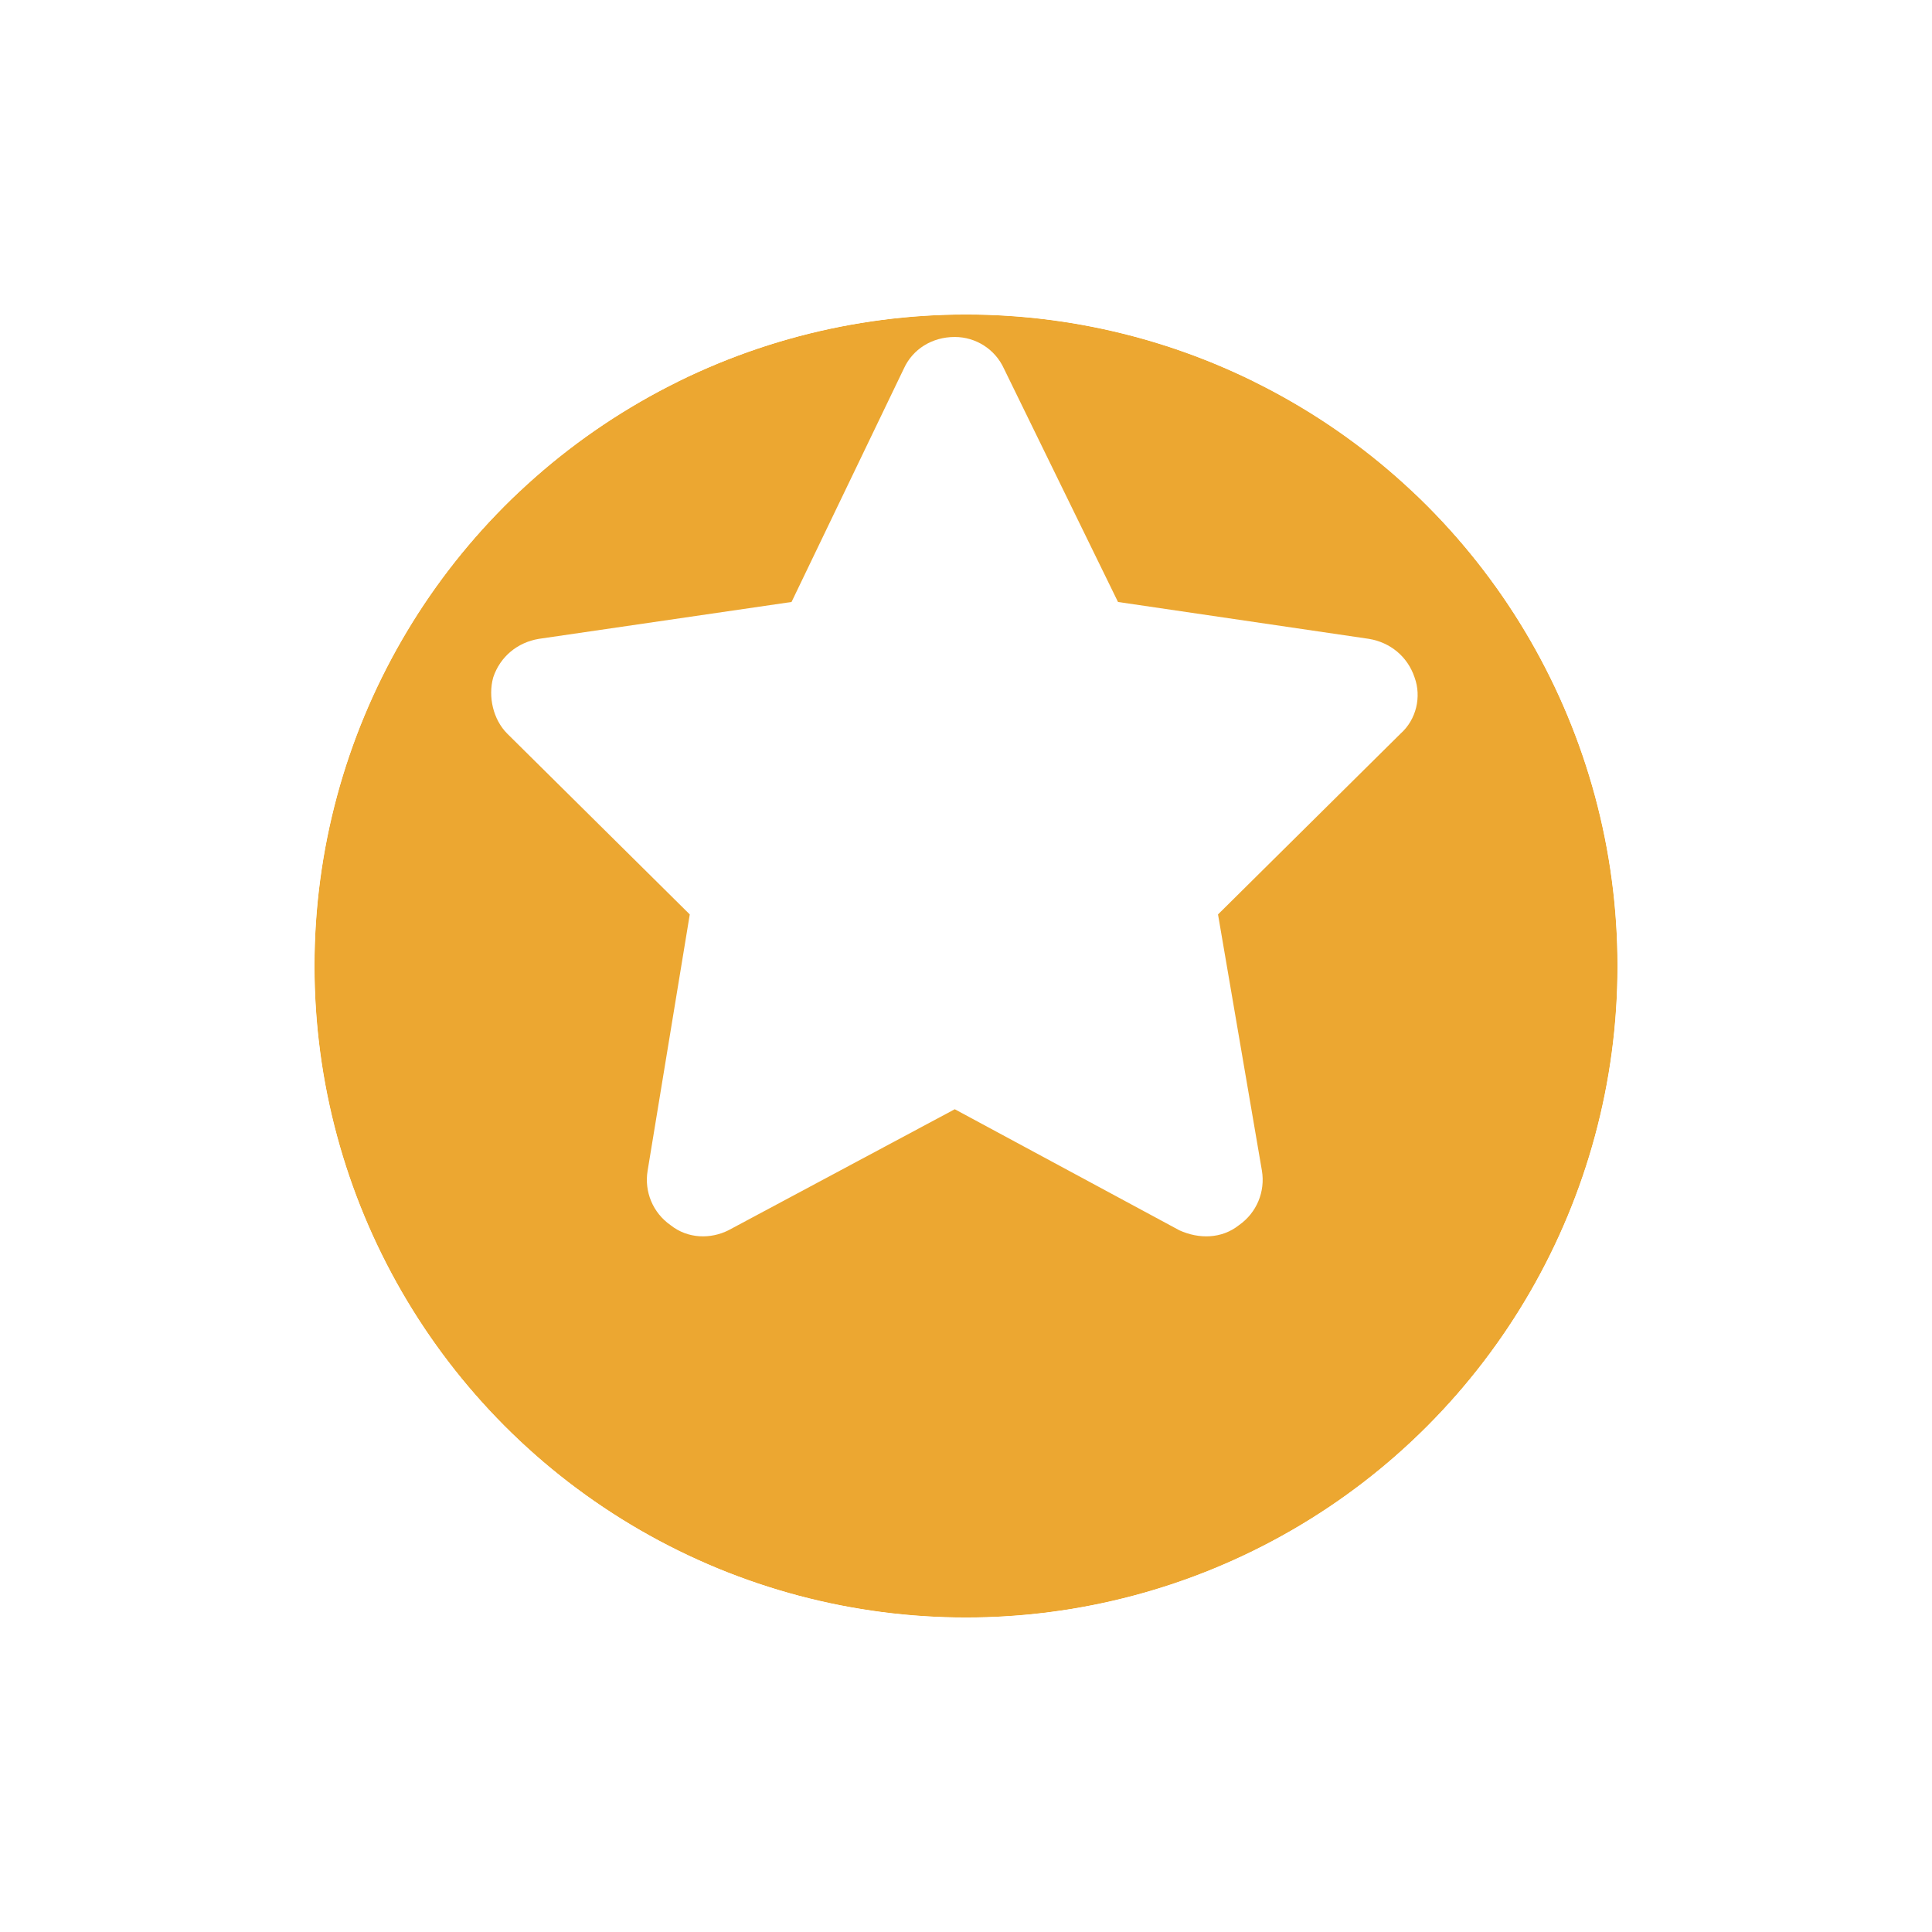<svg width="43" height="43" viewBox="0 0 43 43" fill="none" xmlns="http://www.w3.org/2000/svg">
<g filter="url(#filter0_d_377_1687)">
<circle cx="21.5" cy="17.5" r="14.5" fill="#ECA731"/>
<circle cx="21.5" cy="17.5" r="16" stroke="white" stroke-width="3"/>
</g>
<path d="M29.284 10.708H13.792V18.454H29.284V10.708ZM13.792 8.495H29.284C30.495 8.495 31.497 9.498 31.497 10.708V18.454C31.497 19.699 30.495 20.667 29.284 20.667H13.792C12.547 20.667 11.579 19.699 11.579 18.454V10.708C11.579 9.498 12.547 8.495 13.792 8.495ZM11.579 23.987C11.579 23.399 12.063 22.88 12.686 22.88H13.792C14.38 22.88 14.899 23.399 14.899 23.987V25.093C14.899 25.716 14.38 26.2 13.792 26.2H12.686C12.063 26.2 11.579 25.716 11.579 25.093V23.987ZM18.219 22.88H19.325C19.913 22.88 20.432 23.399 20.432 23.987V25.093C20.432 25.716 19.913 26.2 19.325 26.2H18.219C17.596 26.2 17.112 25.716 17.112 25.093V23.987C17.112 23.399 17.596 22.88 18.219 22.88ZM22.645 23.987C22.645 23.399 23.129 22.88 23.752 22.88H24.858C25.446 22.88 25.965 23.399 25.965 23.987V25.093C25.965 25.716 25.446 26.2 24.858 26.2H23.752C23.129 26.2 22.645 25.716 22.645 25.093V23.987ZM29.284 22.88H30.391C30.979 22.88 31.497 23.399 31.497 23.987V25.093C31.497 25.716 30.979 26.2 30.391 26.2H29.284C28.662 26.2 28.178 25.716 28.178 25.093V23.987C28.178 23.399 28.662 22.88 29.284 22.88Z" fill="white"/>
<g filter="url(#filter1_d_377_1687)">
<circle cx="21.5" cy="17.5" r="14.5" fill="#ECA731"/>
<circle cx="21.5" cy="17.5" r="16" stroke="white" stroke-width="3"/>
</g>
<path d="M22.344 8.203L24.883 13.398L30.469 14.219C30.938 14.297 31.328 14.609 31.484 15.078C31.641 15.508 31.523 16.016 31.172 16.328L27.109 20.352L28.086 26.055C28.164 26.523 27.969 26.992 27.578 27.266C27.188 27.578 26.68 27.578 26.25 27.383L21.25 24.688L16.211 27.383C15.82 27.578 15.312 27.578 14.922 27.266C14.531 26.992 14.336 26.523 14.414 26.055L15.352 20.352L11.289 16.328C10.977 16.016 10.859 15.508 10.977 15.078C11.133 14.609 11.523 14.297 11.992 14.219L17.617 13.398L20.117 8.203C20.312 7.773 20.742 7.5 21.25 7.5C21.719 7.5 22.148 7.773 22.344 8.203Z" fill="white"/>
<defs>
<filter id="filter0_d_377_1687" x="0" y="0" width="43" height="43" filterUnits="userSpaceOnUse" color-interpolation-filters="sRGB">
<feFlood flood-opacity="0" result="BackgroundImageFix"/>
<feColorMatrix in="SourceAlpha" type="matrix" values="0 0 0 0 0 0 0 0 0 0 0 0 0 0 0 0 0 0 127 0" result="hardAlpha"/>
<feOffset dy="4"/>
<feGaussianBlur stdDeviation="2"/>
<feComposite in2="hardAlpha" operator="out"/>
<feColorMatrix type="matrix" values="0 0 0 0 0 0 0 0 0 0 0 0 0 0 0 0 0 0 0.25 0"/>
<feBlend mode="normal" in2="BackgroundImageFix" result="effect1_dropShadow_377_1687"/>
<feBlend mode="normal" in="SourceGraphic" in2="effect1_dropShadow_377_1687" result="shape"/>
</filter>
<filter id="filter1_d_377_1687" x="0" y="0" width="43" height="43" filterUnits="userSpaceOnUse" color-interpolation-filters="sRGB">
<feFlood flood-opacity="0" result="BackgroundImageFix"/>
<feColorMatrix in="SourceAlpha" type="matrix" values="0 0 0 0 0 0 0 0 0 0 0 0 0 0 0 0 0 0 127 0" result="hardAlpha"/>
<feOffset dy="4"/>
<feGaussianBlur stdDeviation="2"/>
<feComposite in2="hardAlpha" operator="out"/>
<feColorMatrix type="matrix" values="0 0 0 0 0 0 0 0 0 0 0 0 0 0 0 0 0 0 0.25 0"/>
<feBlend mode="normal" in2="BackgroundImageFix" result="effect1_dropShadow_377_1687"/>
<feBlend mode="normal" in="SourceGraphic" in2="effect1_dropShadow_377_1687" result="shape"/>
</filter>
</defs>
</svg>
